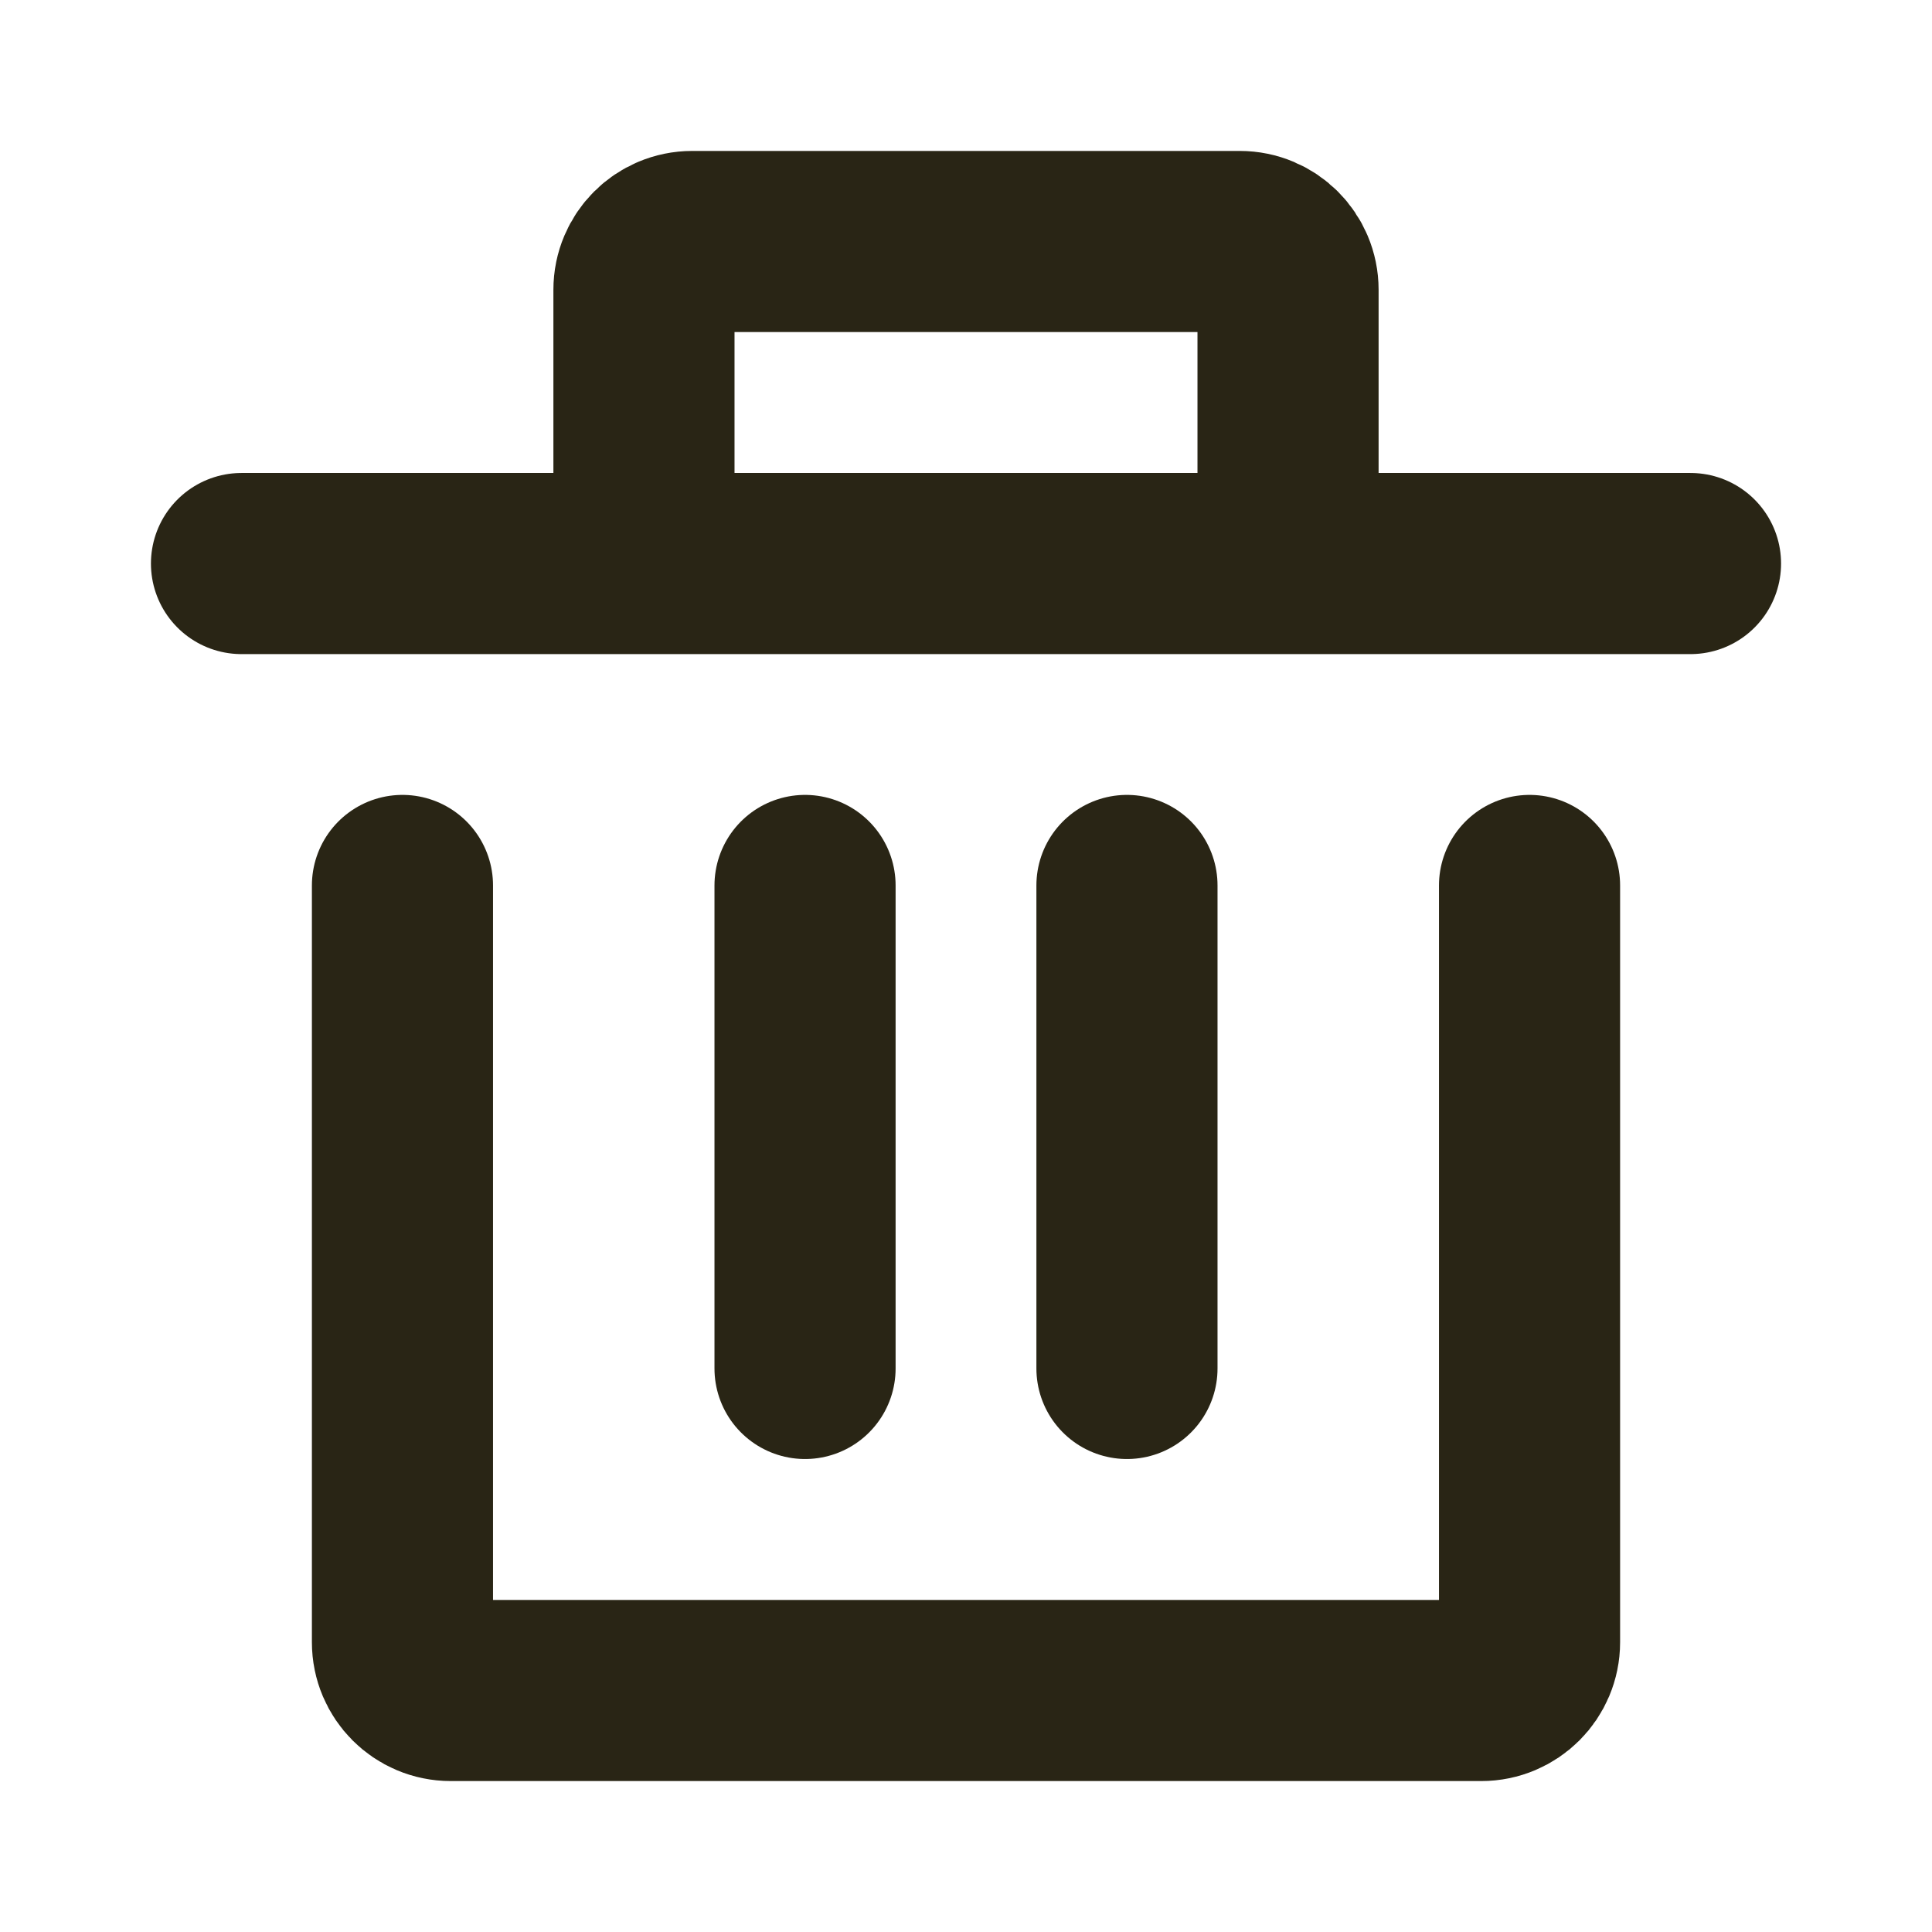  <svg xmlns="http://www.w3.org/2000/svg" width="16" height="16" viewBox="0 0 16 16" fill="none">
                            <path
                                d="M12.667 7.333V13.6C12.667 13.821 12.488 14 12.267 14H3.733C3.512 14 3.333 13.821 3.333 13.6V7.333"
                                stroke="#292515" stroke-width="1.5" stroke-linecap="round" stroke-linejoin="round" />
                            <path d="M6.667 11.333V7.333" stroke="#292515" stroke-width="1.5" stroke-linecap="round"
                                stroke-linejoin="round" />
                            <path d="M9.333 11.333V7.333" stroke="#292515" stroke-width="1.5" stroke-linecap="round"
                                stroke-linejoin="round" />
                            <path
                                d="M14 4.667H10.667M10.667 4.667V2.4C10.667 2.179 10.488 2 10.267 2H5.733C5.512 2 5.333 2.179 5.333 2.4V4.667M10.667 4.667H5.333M2 4.667H5.333"
                                stroke="#292515" stroke-width="1.5" stroke-linecap="round" stroke-linejoin="round" />                    </svg>
